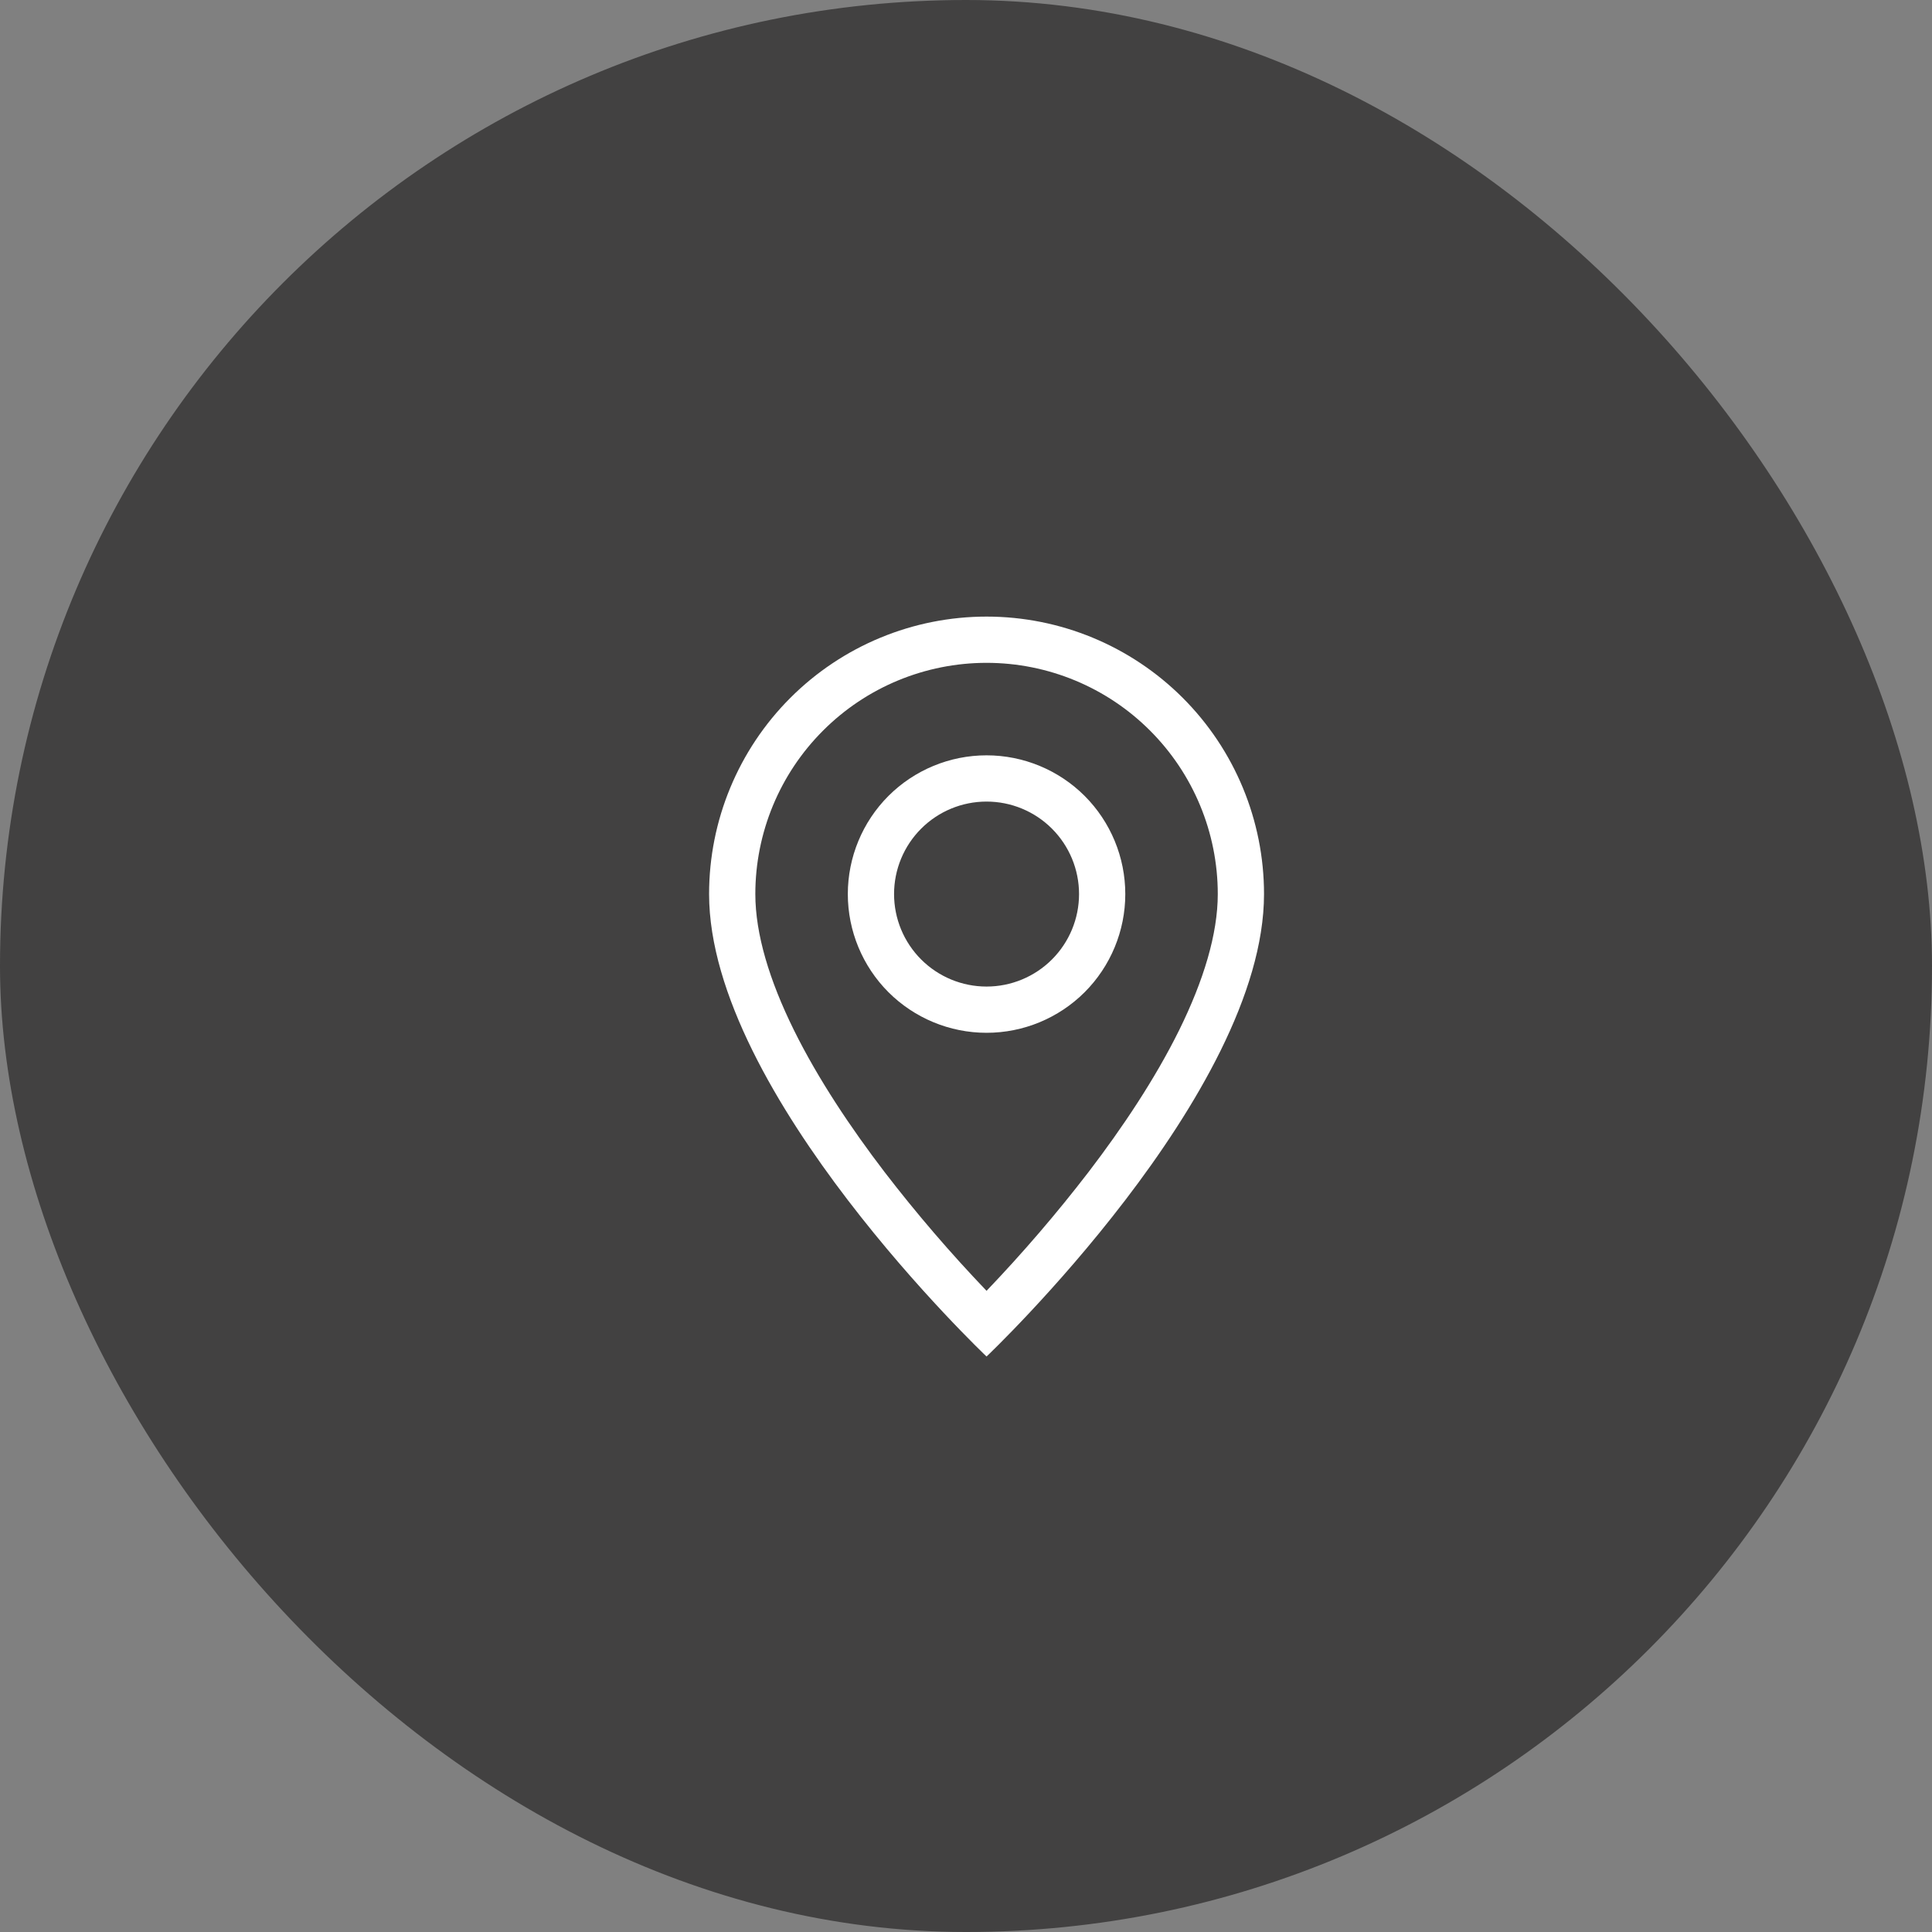 <svg width="47" height="47" viewBox="0 0 47 47" fill="none" xmlns="http://www.w3.org/2000/svg">
<rect x="0" y="0" width="47" height="47" fill="#808080" stroke="none"/>
<rect width="47" height="47" rx="23.5" fill="#424141"/>
<g clip-path="url(#clip0_254_25)">
<path d="M28.687 25.058C28.097 26.252 27.299 27.442 26.482 28.511C25.707 29.519 24.878 30.484 24 31.402C23.122 30.484 22.293 29.519 21.518 28.511C20.701 27.442 19.903 26.252 19.313 25.058C18.717 23.85 18.375 22.72 18.375 21.75C18.375 20.258 18.968 18.827 20.023 17.773C21.077 16.718 22.508 16.125 24 16.125C25.492 16.125 26.923 16.718 27.977 17.773C29.032 18.827 29.625 20.258 29.625 21.75C29.625 22.72 29.282 23.85 28.687 25.058ZM24 33C24 33 30.75 26.603 30.75 21.75C30.75 19.96 30.039 18.243 28.773 16.977C27.507 15.711 25.79 15 24 15C22.21 15 20.493 15.711 19.227 16.977C17.961 18.243 17.25 19.96 17.25 21.75C17.25 26.603 24 33 24 33Z" fill="white"/>
<path d="M24 24C23.403 24 22.831 23.763 22.409 23.341C21.987 22.919 21.75 22.347 21.75 21.75C21.75 21.153 21.987 20.581 22.409 20.159C22.831 19.737 23.403 19.5 24 19.5C24.597 19.5 25.169 19.737 25.591 20.159C26.013 20.581 26.25 21.153 26.25 21.75C26.25 22.347 26.013 22.919 25.591 23.341C25.169 23.763 24.597 24 24 24ZM24 25.125C24.895 25.125 25.754 24.769 26.387 24.137C27.019 23.504 27.375 22.645 27.375 21.75C27.375 20.855 27.019 19.996 26.387 19.363C25.754 18.731 24.895 18.375 24 18.375C23.105 18.375 22.246 18.731 21.613 19.363C20.981 19.996 20.625 20.855 20.625 21.75C20.625 22.645 20.981 23.504 21.613 24.137C22.246 24.769 23.105 25.125 24 25.125V25.125Z" fill="white"/>
</g>
<defs>
<clipPath id="clip0_254_25">
<rect width="18" height="18" fill="white" transform="translate(15 15)"/>
</clipPath>
</defs>
</svg>
